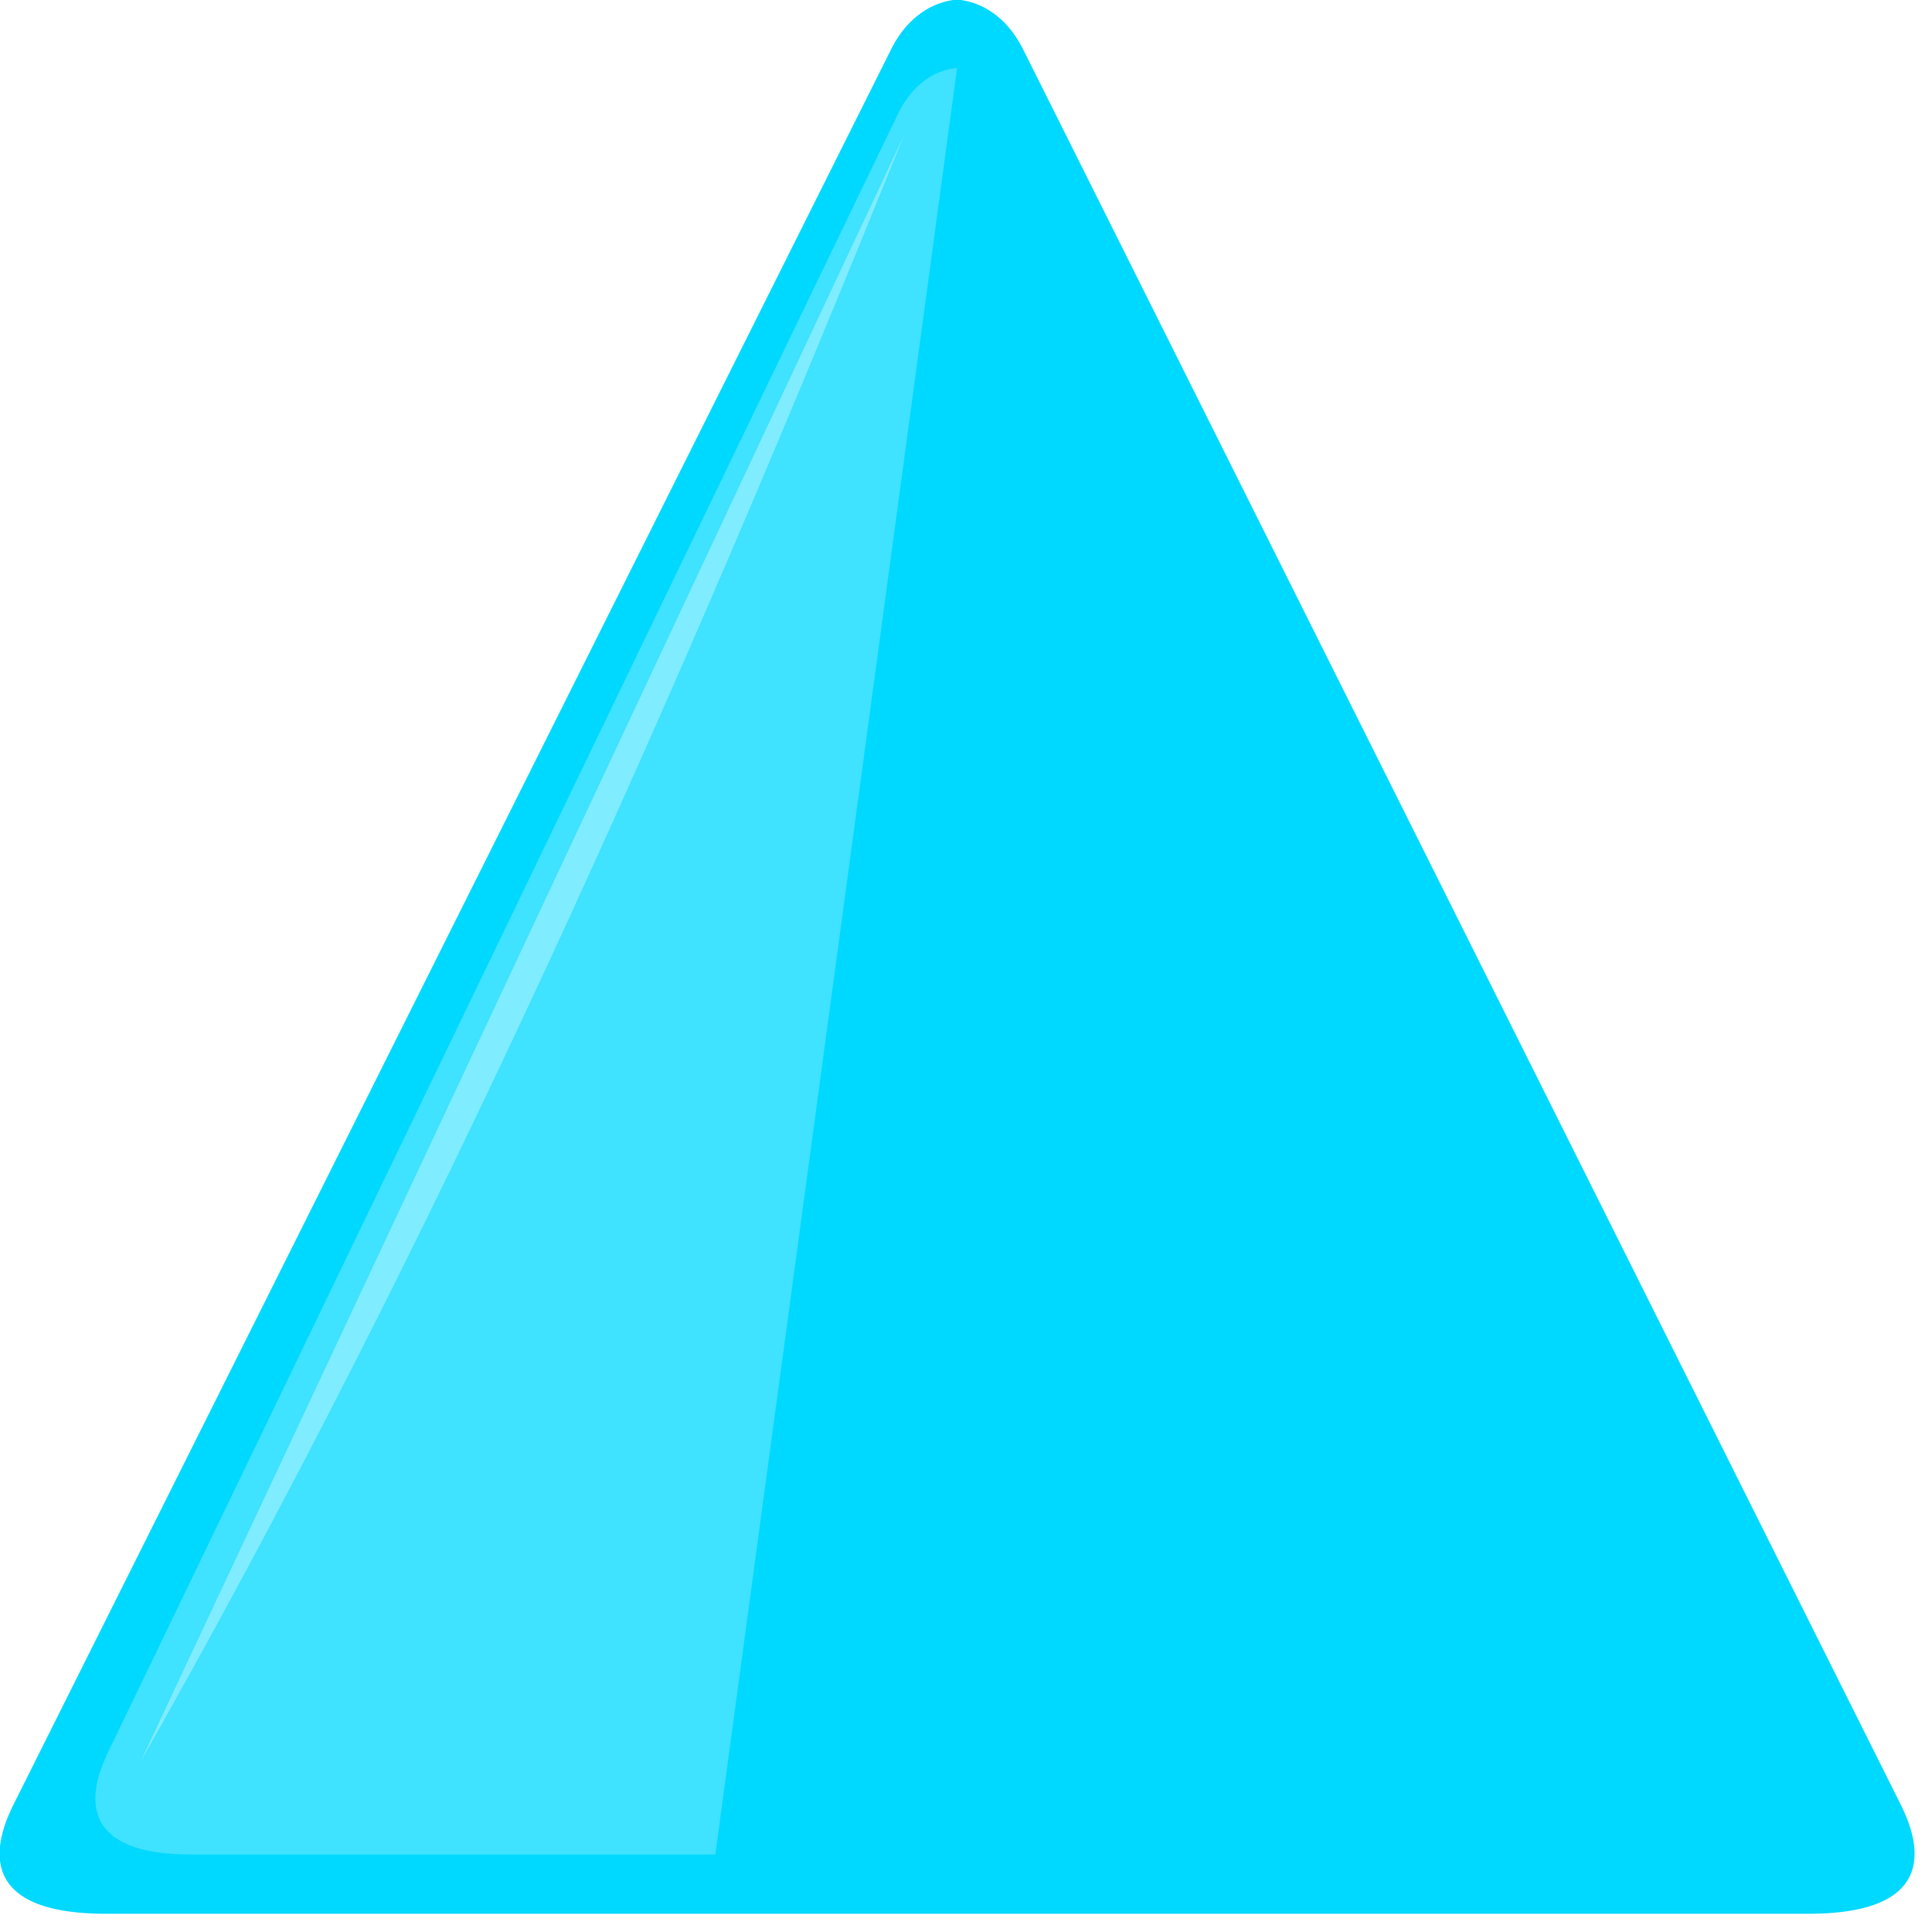 <?xml version="1.0" encoding="UTF-8" standalone="no"?>
<!DOCTYPE svg PUBLIC "-//W3C//DTD SVG 1.1//EN" "http://www.w3.org/Graphics/SVG/1.1/DTD/svg11.dtd">
<svg width="100%" height="100%" viewBox="0 0 100 100" version="1.1" xmlns="http://www.w3.org/2000/svg" xmlns:xlink="http://www.w3.org/1999/xlink" xml:space="preserve" xmlns:serif="http://www.serif.com/" style="fill-rule:evenodd;clip-rule:evenodd;stroke-linejoin:round;stroke-miterlimit:2;">
    <g transform="matrix(0.052,0,0,0.052,-2.461,-2.483)">
        <g id="Rare">
            <g id="triangle_light_blue">
                <g transform="matrix(1,0,0,1,6.407,-47.313)">
                    <path d="M146.352,2000C6.692,2000 41.03,1919.28 53.322,1893.36L929.07,141.861C944.684,112.11 968.846,96.705 993.593,94.626L993.593,94.626C1018.34,96.705 1042.5,112.11 1058.12,141.861L1933.87,1893.36C1946.16,1919.28 1980.49,2000 1840.83,2000L146.352,2000Z" style="fill:rgb(0,217,255);"/>
                </g>
                <path d="M759.367,1893.71L237.499,1893.71C111.808,1893.71 142.711,1818.37 153.773,1794.17L941.93,159.455C955.983,131.688 977.727,117.31 1000,115.369L1000,115.369L759.367,1893.71Z" style="fill:rgb(63,226,255);"/>
                <path d="M187.415,1800.99L947.097,182.481C721.804,741.188 478.842,1287.75 187.415,1800.99" style="fill:rgb(127,236,255);"/>
            </g>
        </g>
    </g>
</svg>
